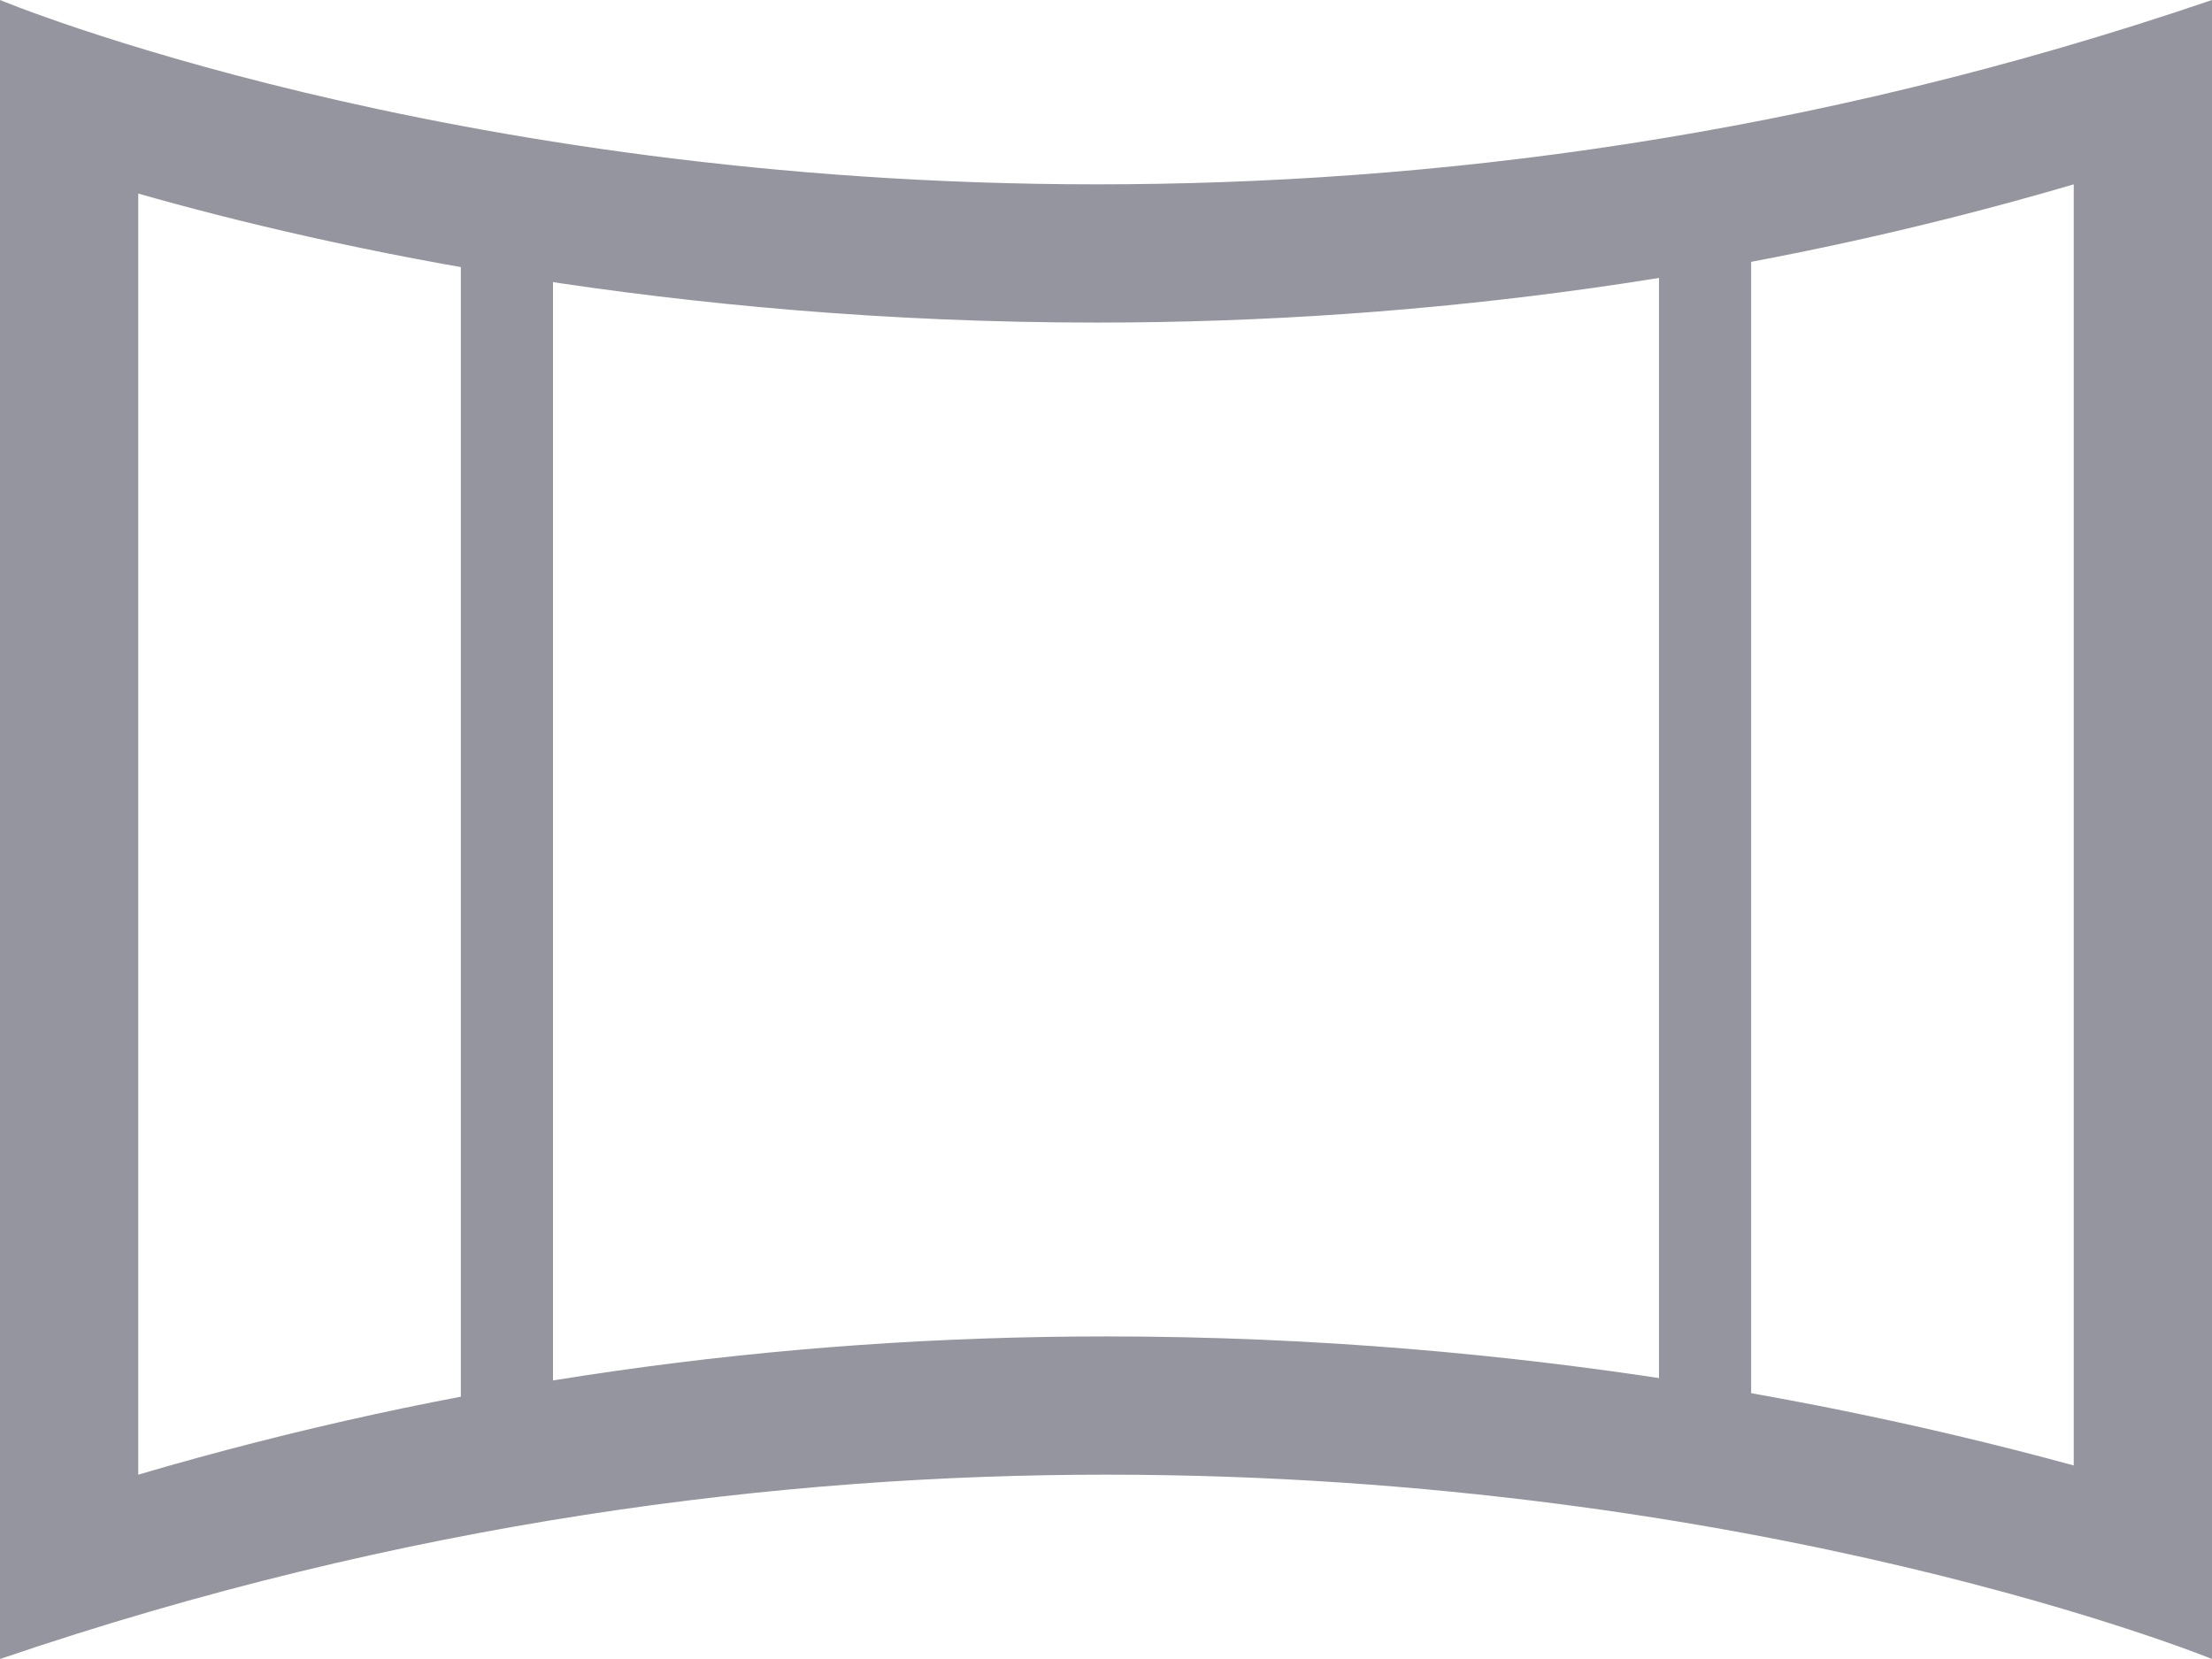 <?xml version="1.0" encoding="utf-8"?>
<!-- Generator: Adobe Illustrator 20.0.0, SVG Export Plug-In . SVG Version: 6.00 Build 0)  -->
<svg version="1.1" xmlns="http://www.w3.org/2000/svg" xmlns:xlink="http://www.w3.org/1999/xlink" x="0px" y="0px"
	 viewBox="0 0 24 18" style="enable-background:new 0 0 24 18;" xml:space="preserve">
<style type="text/css">
	.st0{display:none;}
	.st1{display:inline;filter:url(#Adobe_OpacityMaskFilter);}
	.st2{fill:#FFFFFF;}
	.st3{display:inline;mask:url(#mask-2);}
	.st4{fill:#95959F;}
	.st5{fill:none;stroke:#95959F;stroke-width:2;stroke-linecap:square;}
	.st6{fill:none;stroke:#95959F;}
</style>
<g id="Layer_1" class="st0">
	<desc>Created with Sketch.</desc>
	<defs>
		<filter id="Adobe_OpacityMaskFilter" filterUnits="userSpaceOnUse" x="0.5" y="0.3" width="23.4" height="17.5">
			<feColorMatrix  type="matrix" values="1 0 0 0 0  0 1 0 0 0  0 0 1 0 0  0 0 0 1 0"/>
		</filter>
	</defs>
	<mask maskUnits="userSpaceOnUse" x="0.5" y="0.3" width="23.4" height="17.5" id="mask-2" style="display:inline;">
		<g style="filter:url(#Adobe_OpacityMaskFilter);">
			<path id="path-1" class="st2" d="M-75.5-0.7c0,0,4.8,1.9,11.7,1.9s11.7-1.9,11.7-1.9v17.5c0,0-4.8-1.9-11.7-1.9
				s-11.7,1.9-11.7,1.9V-0.7z"/>
		</g>
	</mask>
	<g id="Group-7" transform="translate(78, 1)" class="st3">
		<g id="Path-3">
			<g id="path-1_1_">
				<path class="st4" d="M-56.2,2v12.1c-2.2-0.6-5.6-1.2-9.7-1.2s-7.5,0.6-9.7,1.2V2c2.2,0.6,5.6,1.2,9.7,1.2S-58.4,2.6-56.2,2
					 M-54.2-0.7c0,0-4.8,1.9-11.7,1.9c-6.9,0-11.7-1.9-11.7-1.9v17.5c0,0,4.8-1.9,11.7-1.9c6.9,0,11.7,1.9,11.7,1.9V-0.7L-54.2-0.7z
					"/>
			</g>
		</g>
		<path id="Line" class="st5" d="M-59.5,2.7v10.7"/>
		<path id="Line_1_" class="st5" d="M-72.2,2.7v10.7"/>
	</g>
</g>
<g id="Layer_2">
	<g>
		<path class="st4" d="M22.5,2v13.9c-2.2-0.6-5.9-1.4-10.5-1.4C8.4,14.5,4.9,15,1.5,16V2.1c2.1,0.6,5.8,1.4,10.4,1.4
			C15.5,3.5,19.1,3,22.5,2 M24,0c-4.4,1.5-8.5,2-12.1,2C4.8,2,0,0,0,0v18c4.4-1.5,8.5-2,12-2c7.1,0,12,2,12,2V0L24,0z"/>
	</g>
	<line class="st6" x1="5.5" y1="2.2" x2="5.5" y2="16"/>
	<line class="st6" x1="18.5" y1="1.8" x2="18.5" y2="16"/>
</g>
</svg>
